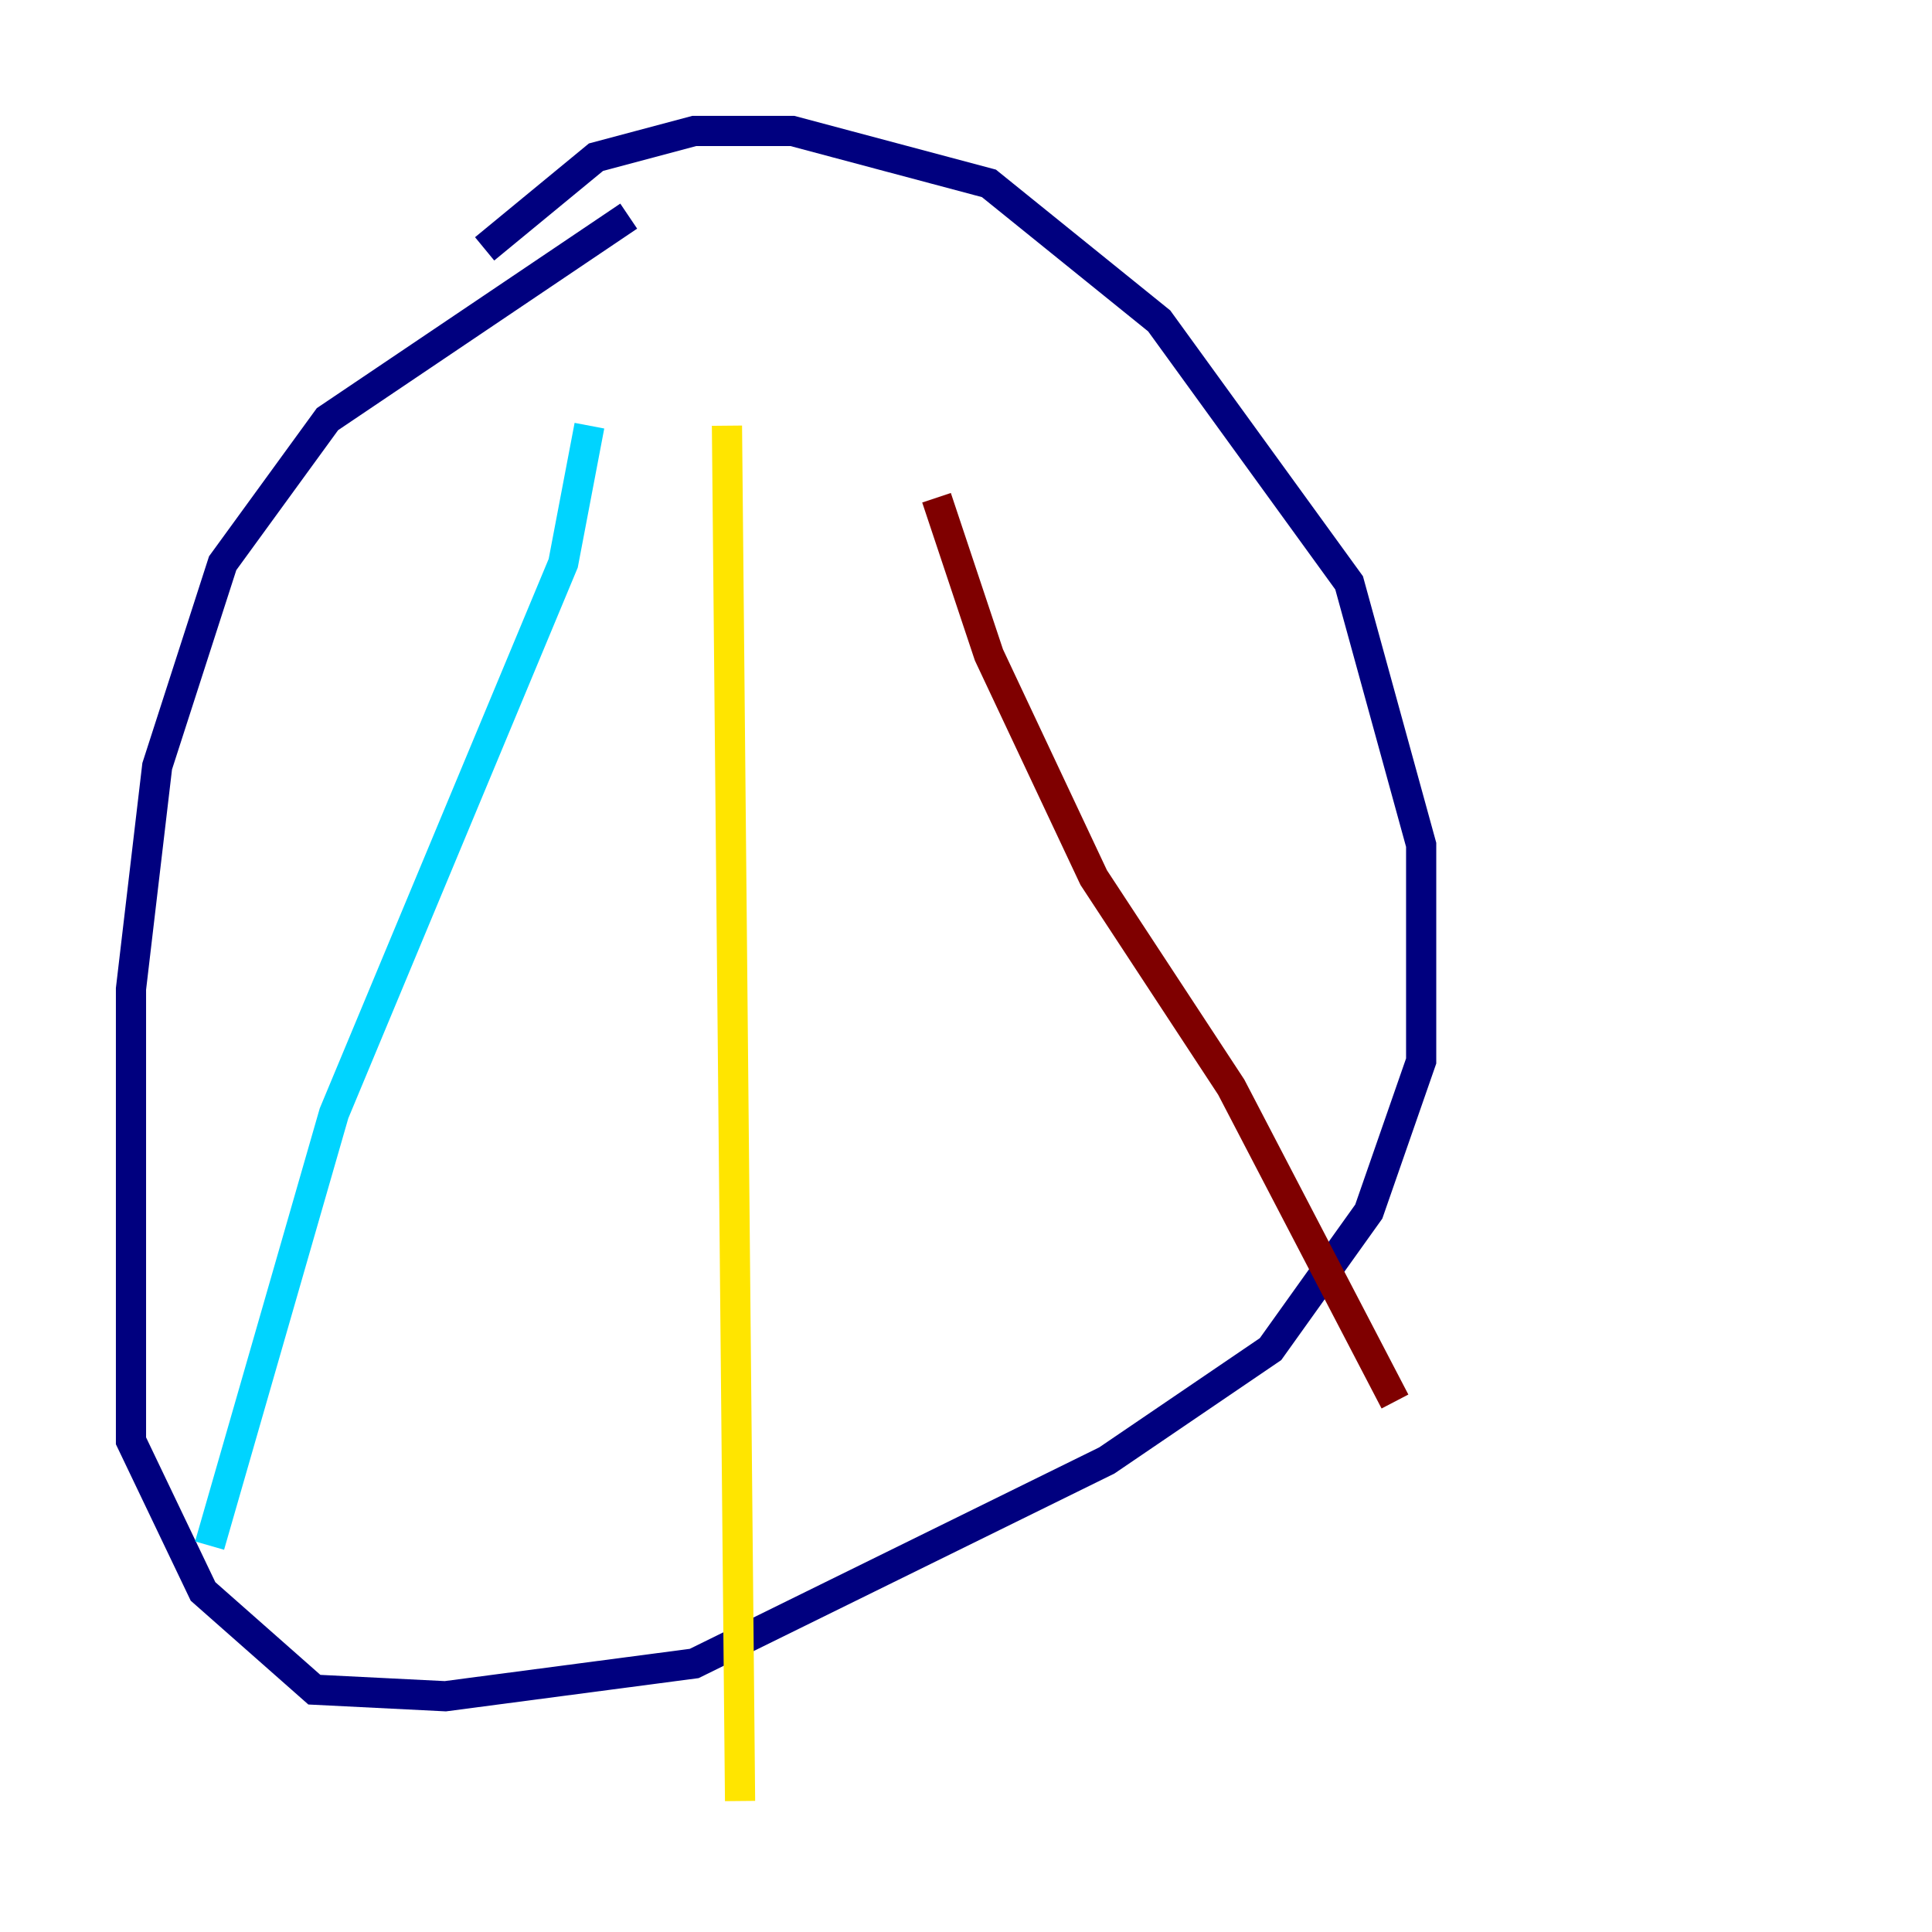 <?xml version="1.0" encoding="utf-8" ?>
<svg baseProfile="tiny" height="128" version="1.2" viewBox="0,0,128,128" width="128" xmlns="http://www.w3.org/2000/svg" xmlns:ev="http://www.w3.org/2001/xml-events" xmlns:xlink="http://www.w3.org/1999/xlink"><defs /><polyline fill="none" points="41.654,14.319 21.695,27.77 14.752,37.315 10.414,50.766 8.678,65.519 8.678,95.458 13.451,105.437 20.827,111.946 29.505,112.38 45.993,110.21 73.329,96.759 84.176,89.383 90.685,80.271 94.156,70.291 94.156,55.973 89.383,38.617 76.8,21.261 65.519,12.149 52.502,8.678 45.993,8.678 39.485,10.414 32.108,16.488" stroke="#00007f" stroke-width="2" /><polyline fill="none" points="39.051,28.203 37.315,37.315 22.129,73.763 13.885,102.4" stroke="#00d4ff" stroke-width="2" /><polyline fill="none" points="48.163,28.203 49.031,119.322" stroke="#ffe500" stroke-width="2" /><polyline fill="none" points="62.047,32.976 65.519,43.39 72.461,58.142 81.573,72.027 92.42,92.854" stroke="#7f0000" stroke-width="2" /></svg>